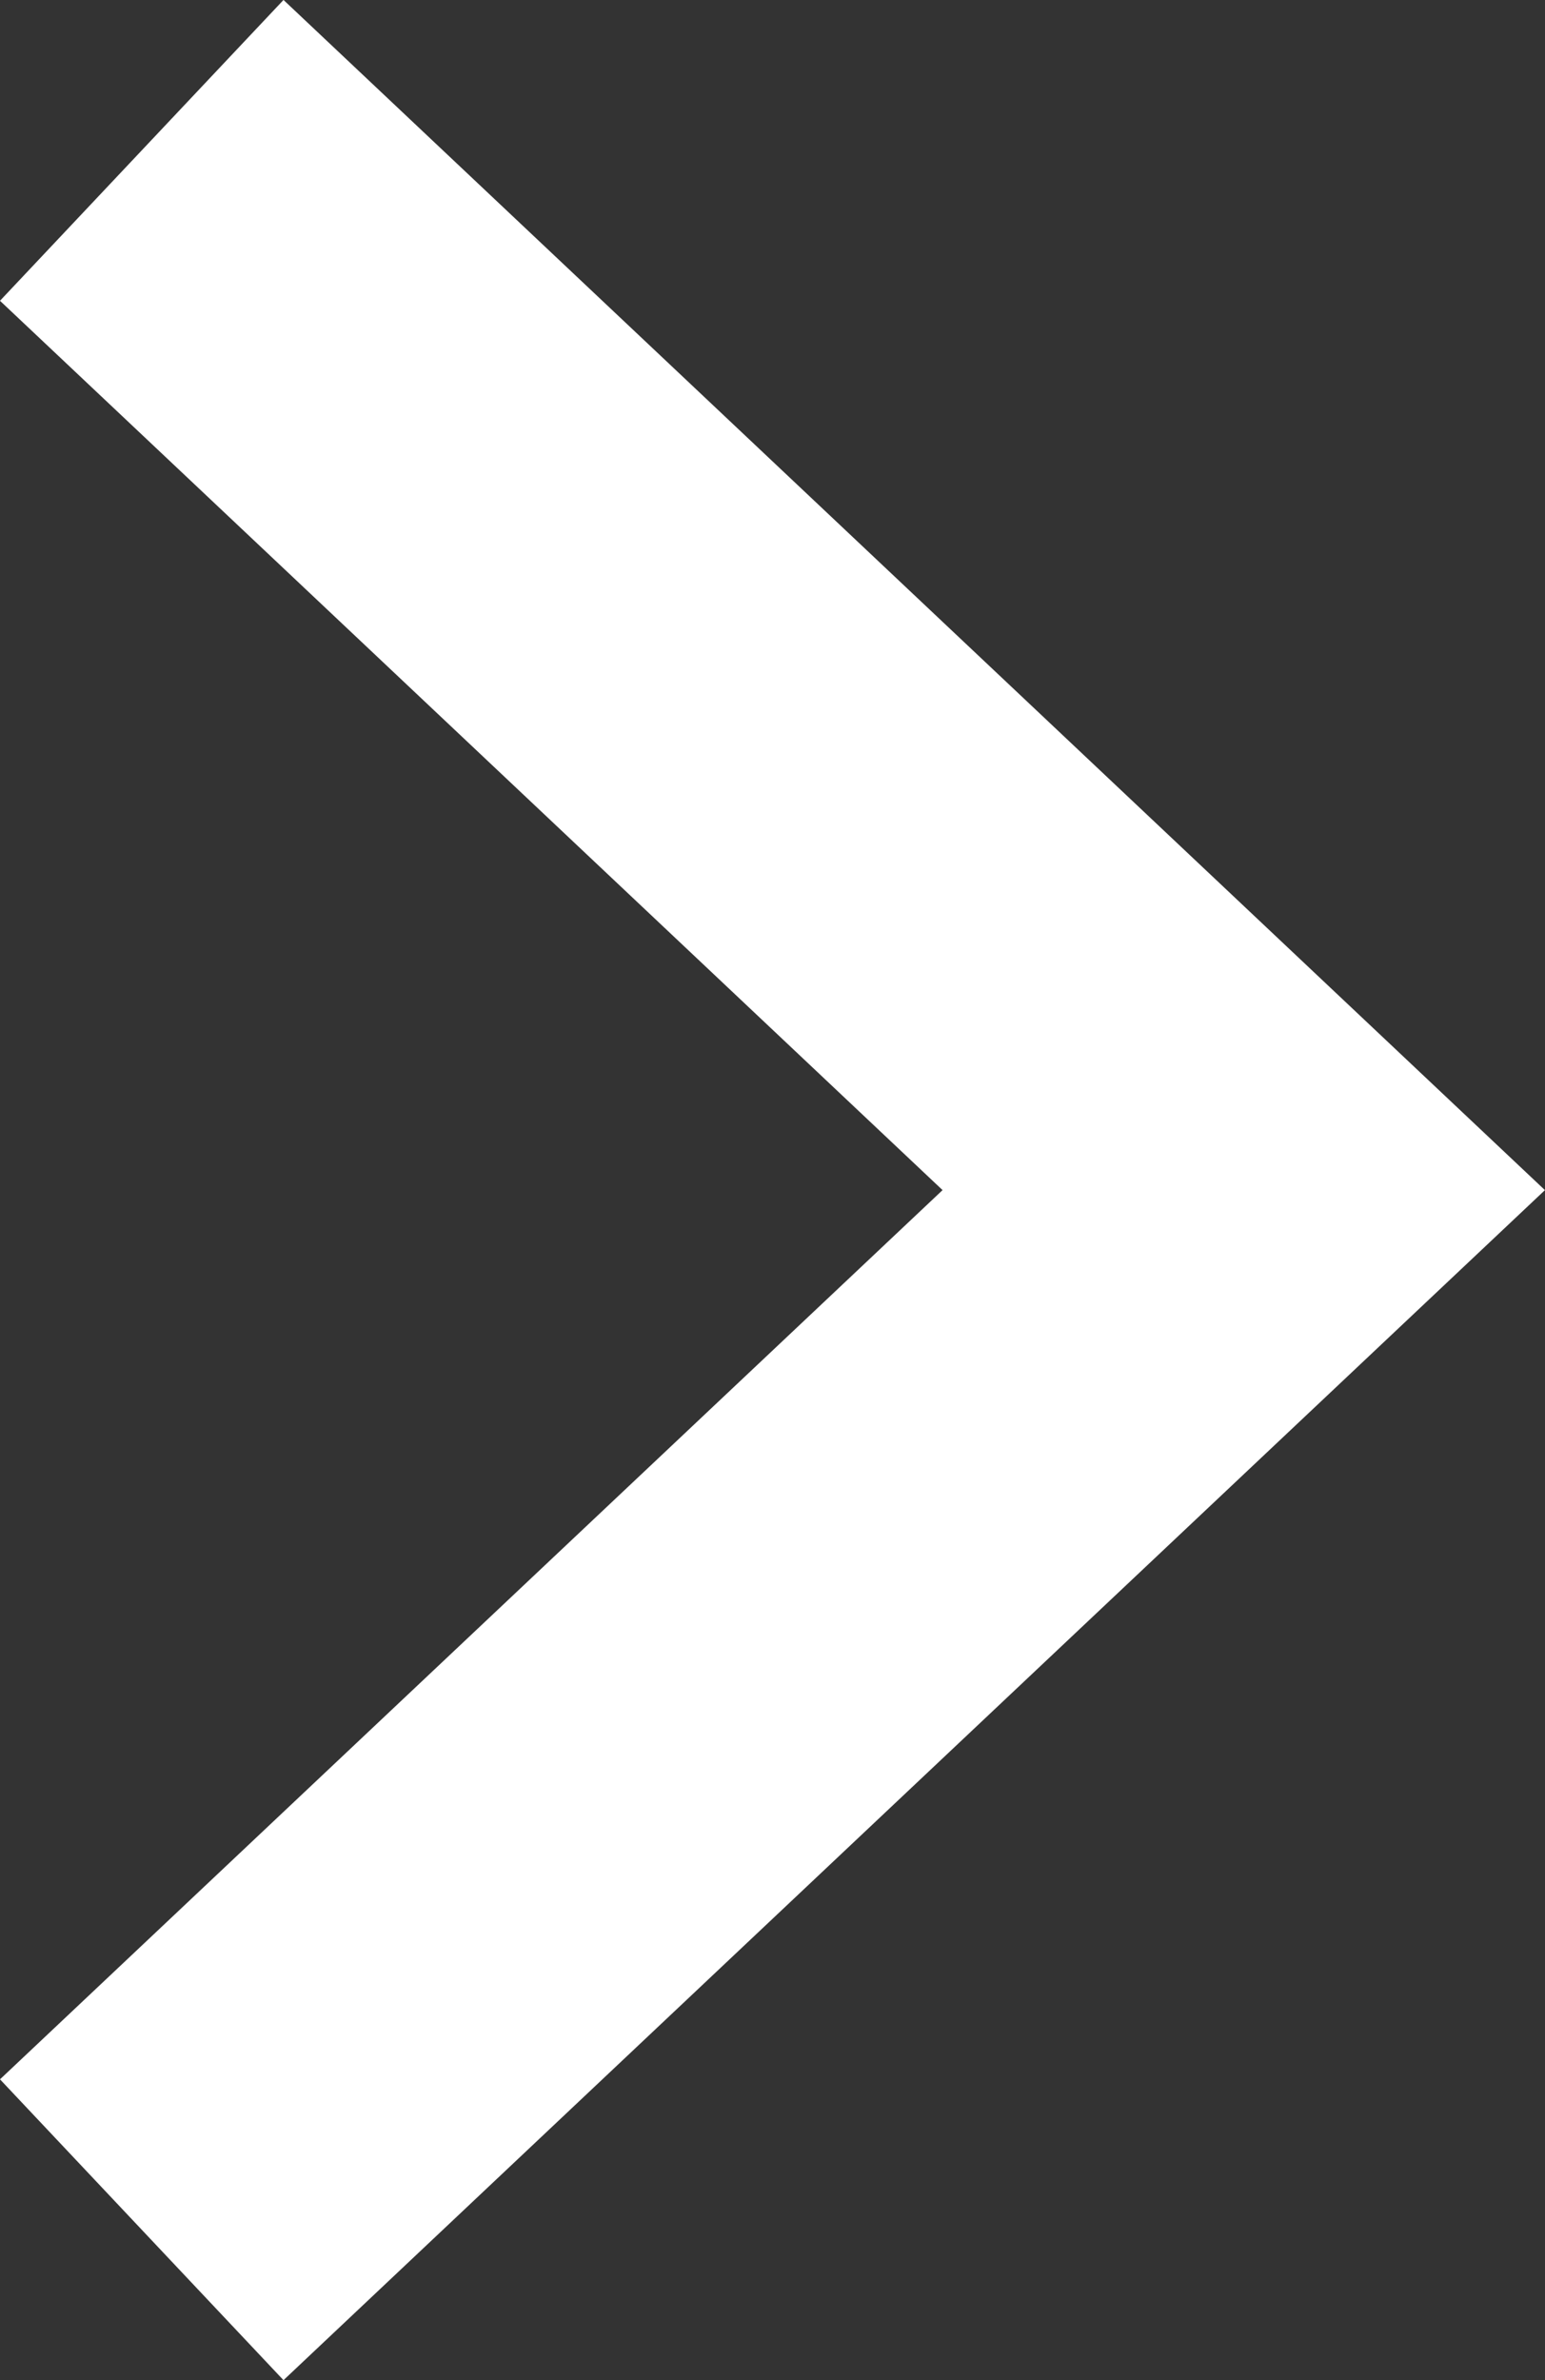 <svg xmlns="http://www.w3.org/2000/svg" width="11.216" height="17.269" viewBox="0 0 11.216 17.269">
  <rect x="0" y="0" width="11.216" height="17.269" fill="#333333" stroke="none"/>
  <path id="dropdown.sign" d="M2,16.871l8-7.543L2,1.784" transform="translate(-0.971 -0.693)" fill="none" stroke="#fff" stroke-width="3"/>
</svg>
